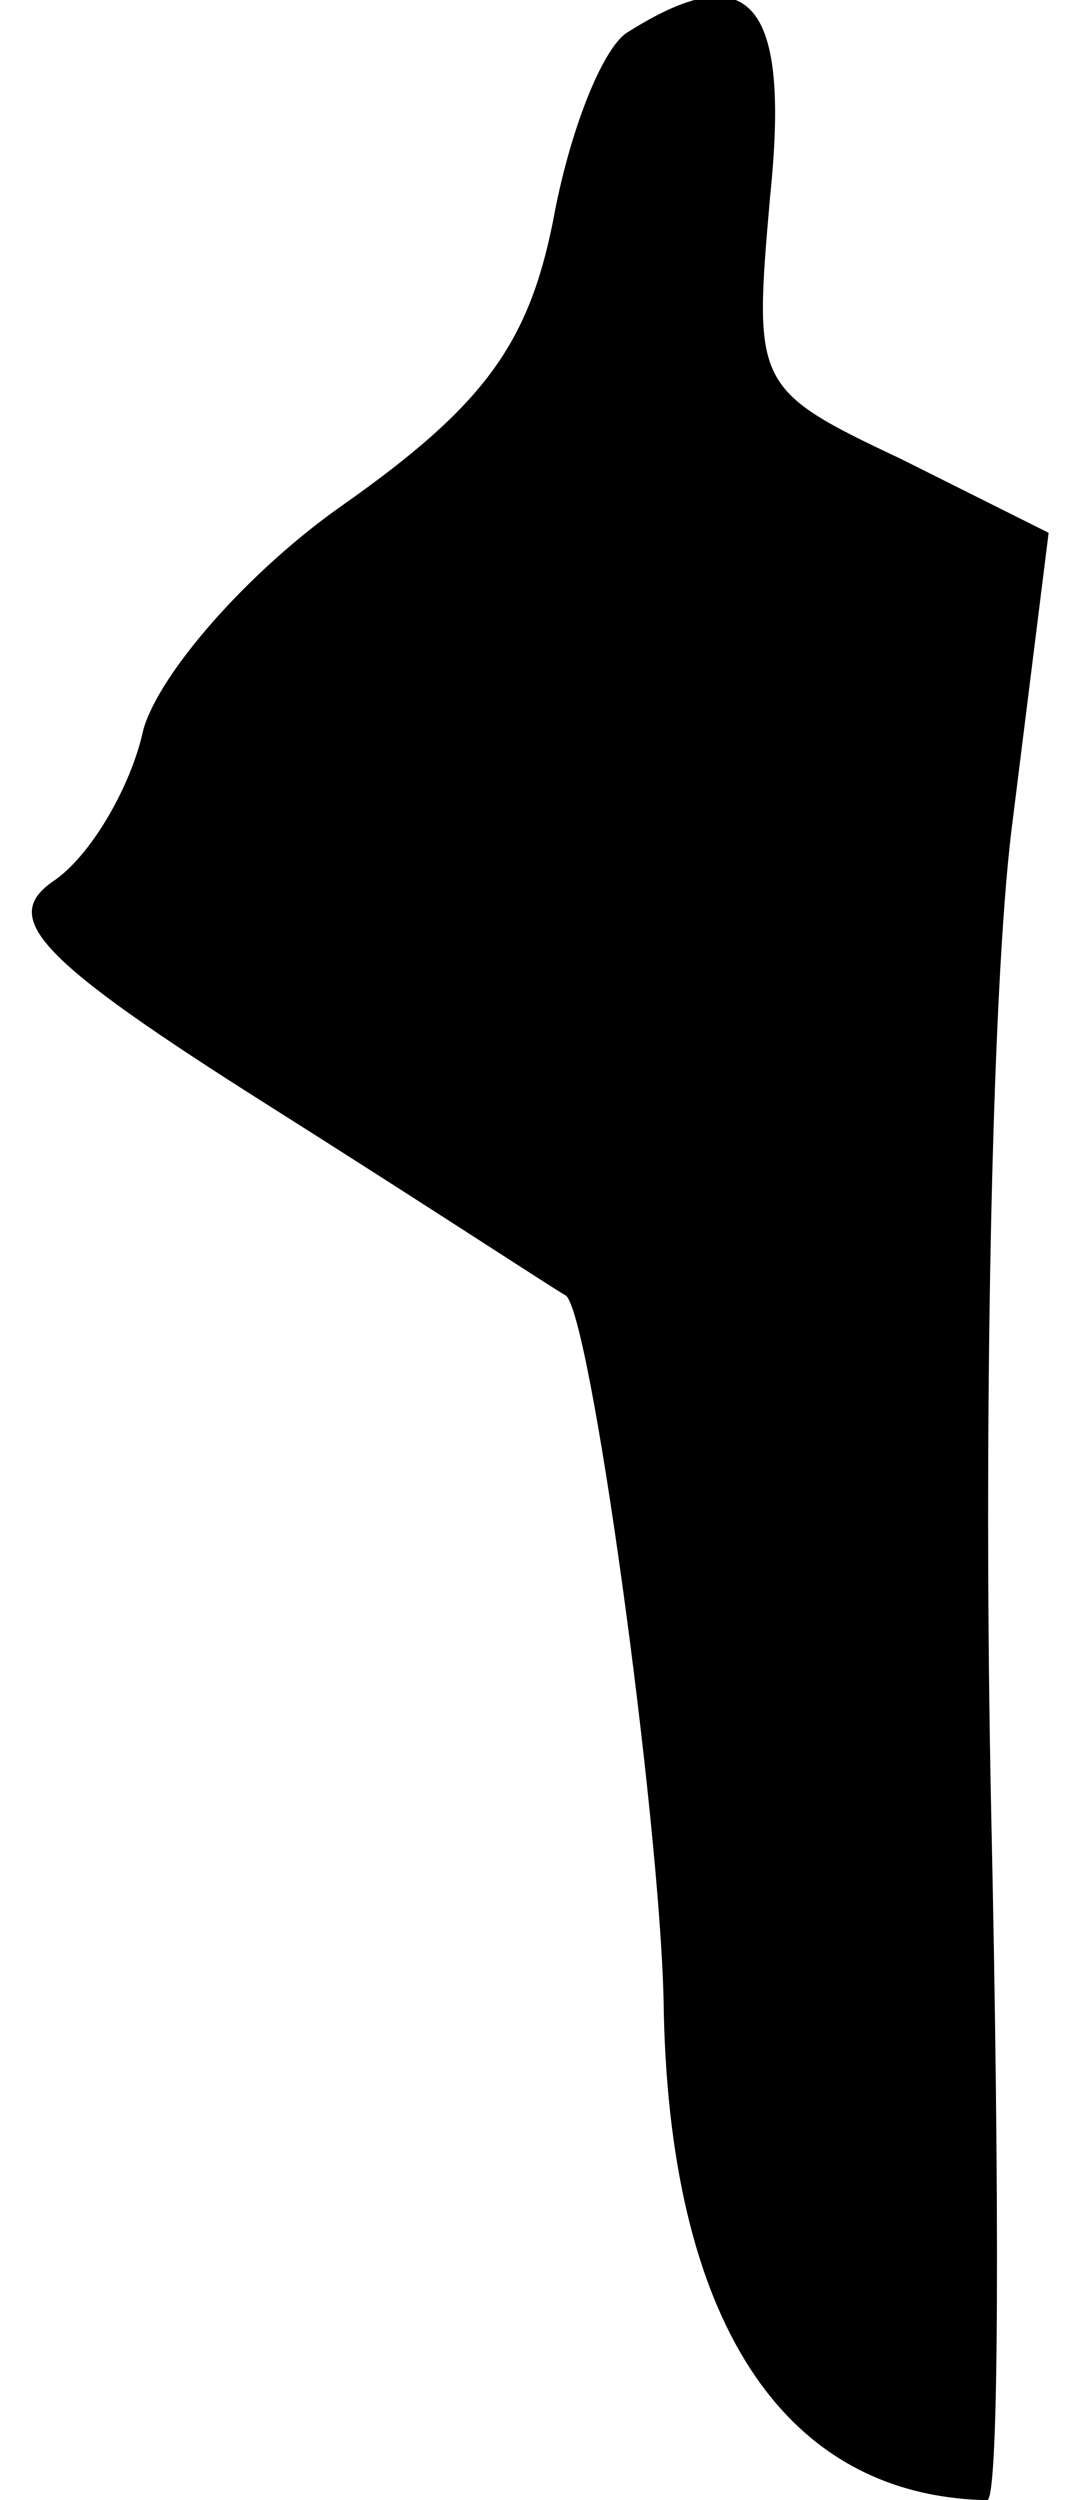 <?xml version="1.0" standalone="no"?>
<!DOCTYPE svg PUBLIC "-//W3C//DTD SVG 20010904//EN"
 "http://www.w3.org/TR/2001/REC-SVG-20010904/DTD/svg10.dtd">
<svg version="1.0" xmlns="http://www.w3.org/2000/svg"
 width="26pt" height="61pt" viewBox="0 0 26 61"
 preserveAspectRatio="xMidYMid meet">
<g transform="translate(0,61) scale(0.1,-0.1)"
fill="#000000" stroke="none">
<path fill="#000000" stroke="none" d="M153 602 c-6 -4 -14 -24 -18 -46 -6
-30 -17 -45 -51 -69 -23 -16 -45 -41 -49 -55 -3 -14 -13 -31 -22 -37 -13 -9
-4 -19 53 -55 38 -24 70 -45 72 -46 6 -3 23 -127 24 -172 1 -78 29 -121 79
-122 3 0 3 75 1 167 -2 93 0 201 5 241 l9 72 -36 18 c-36 17 -36 18 -32 64 5
48 -5 59 -35 40z"/>
</g>
</svg>
